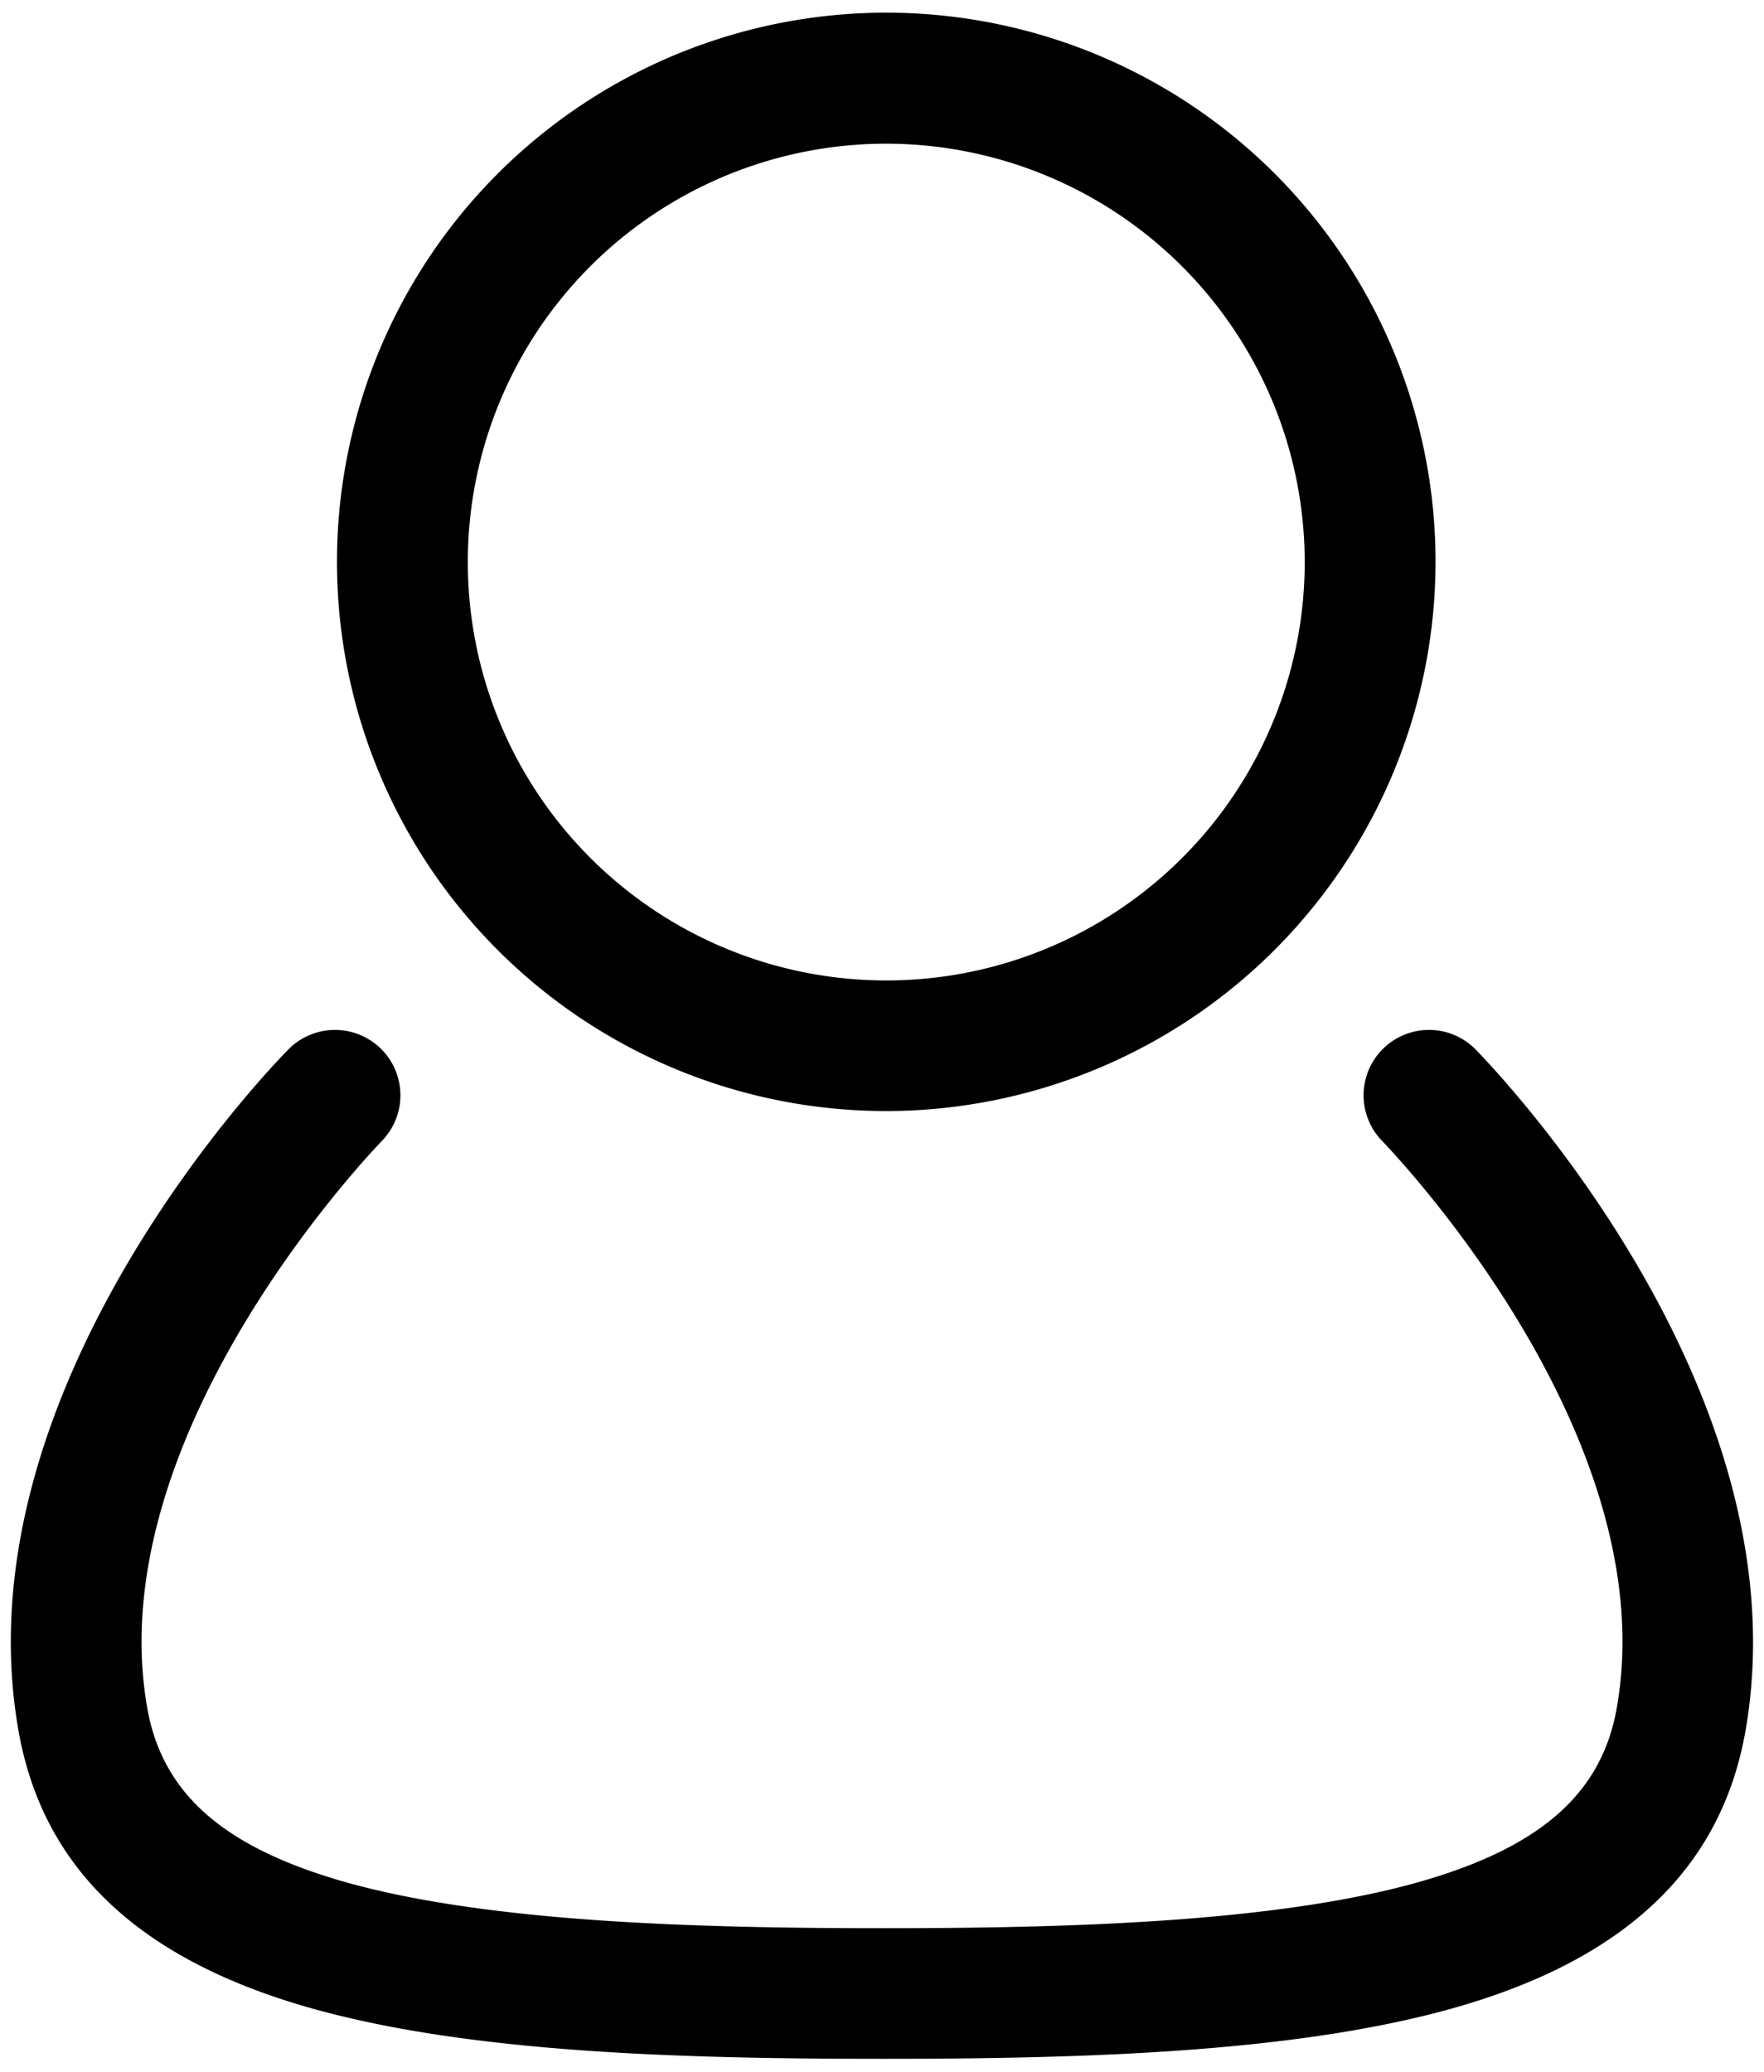<svg focusable="true" id="Layer_1" data-name="Layer 1" xmlns="http://www.w3.org/2000/svg" viewBox="0 0 88.99 104.53"><path class="cls-1" d="M44.5,103.88c-10.22,0-20.77-.31-28.72-2.53C7,98.89,2.13,94.27.92,87.25c-3-17.32,13-33.68,13.7-34.37a3.3,3.3,0,0,1,4.69,4.64C19.17,57.67,5,72.18,7.42,86.13c.75,4.38,3.88,7.12,10.13,8.87,7.21,2,17.67,2.29,27,2.29S64.23,97,71.44,95c6.25-1.75,9.38-4.49,10.13-8.87C84,72.18,69.82,57.67,69.68,57.52a3.3,3.3,0,0,1,4.69-4.64c.68.69,16.67,17.05,13.7,34.37-1.2,7-6.06,11.64-14.85,14.1C65.26,103.57,54.71,103.88,44.5,103.88Z"/><path class="cls-1" d="M44.72,56.06a27.71,27.71,0,1,1,27.7-27.71A27.74,27.74,0,0,1,44.72,56.06Zm0-48.81a21.11,21.11,0,1,0,21.1,21.1A21.13,21.13,0,0,0,44.72,7.25Z"/></svg>